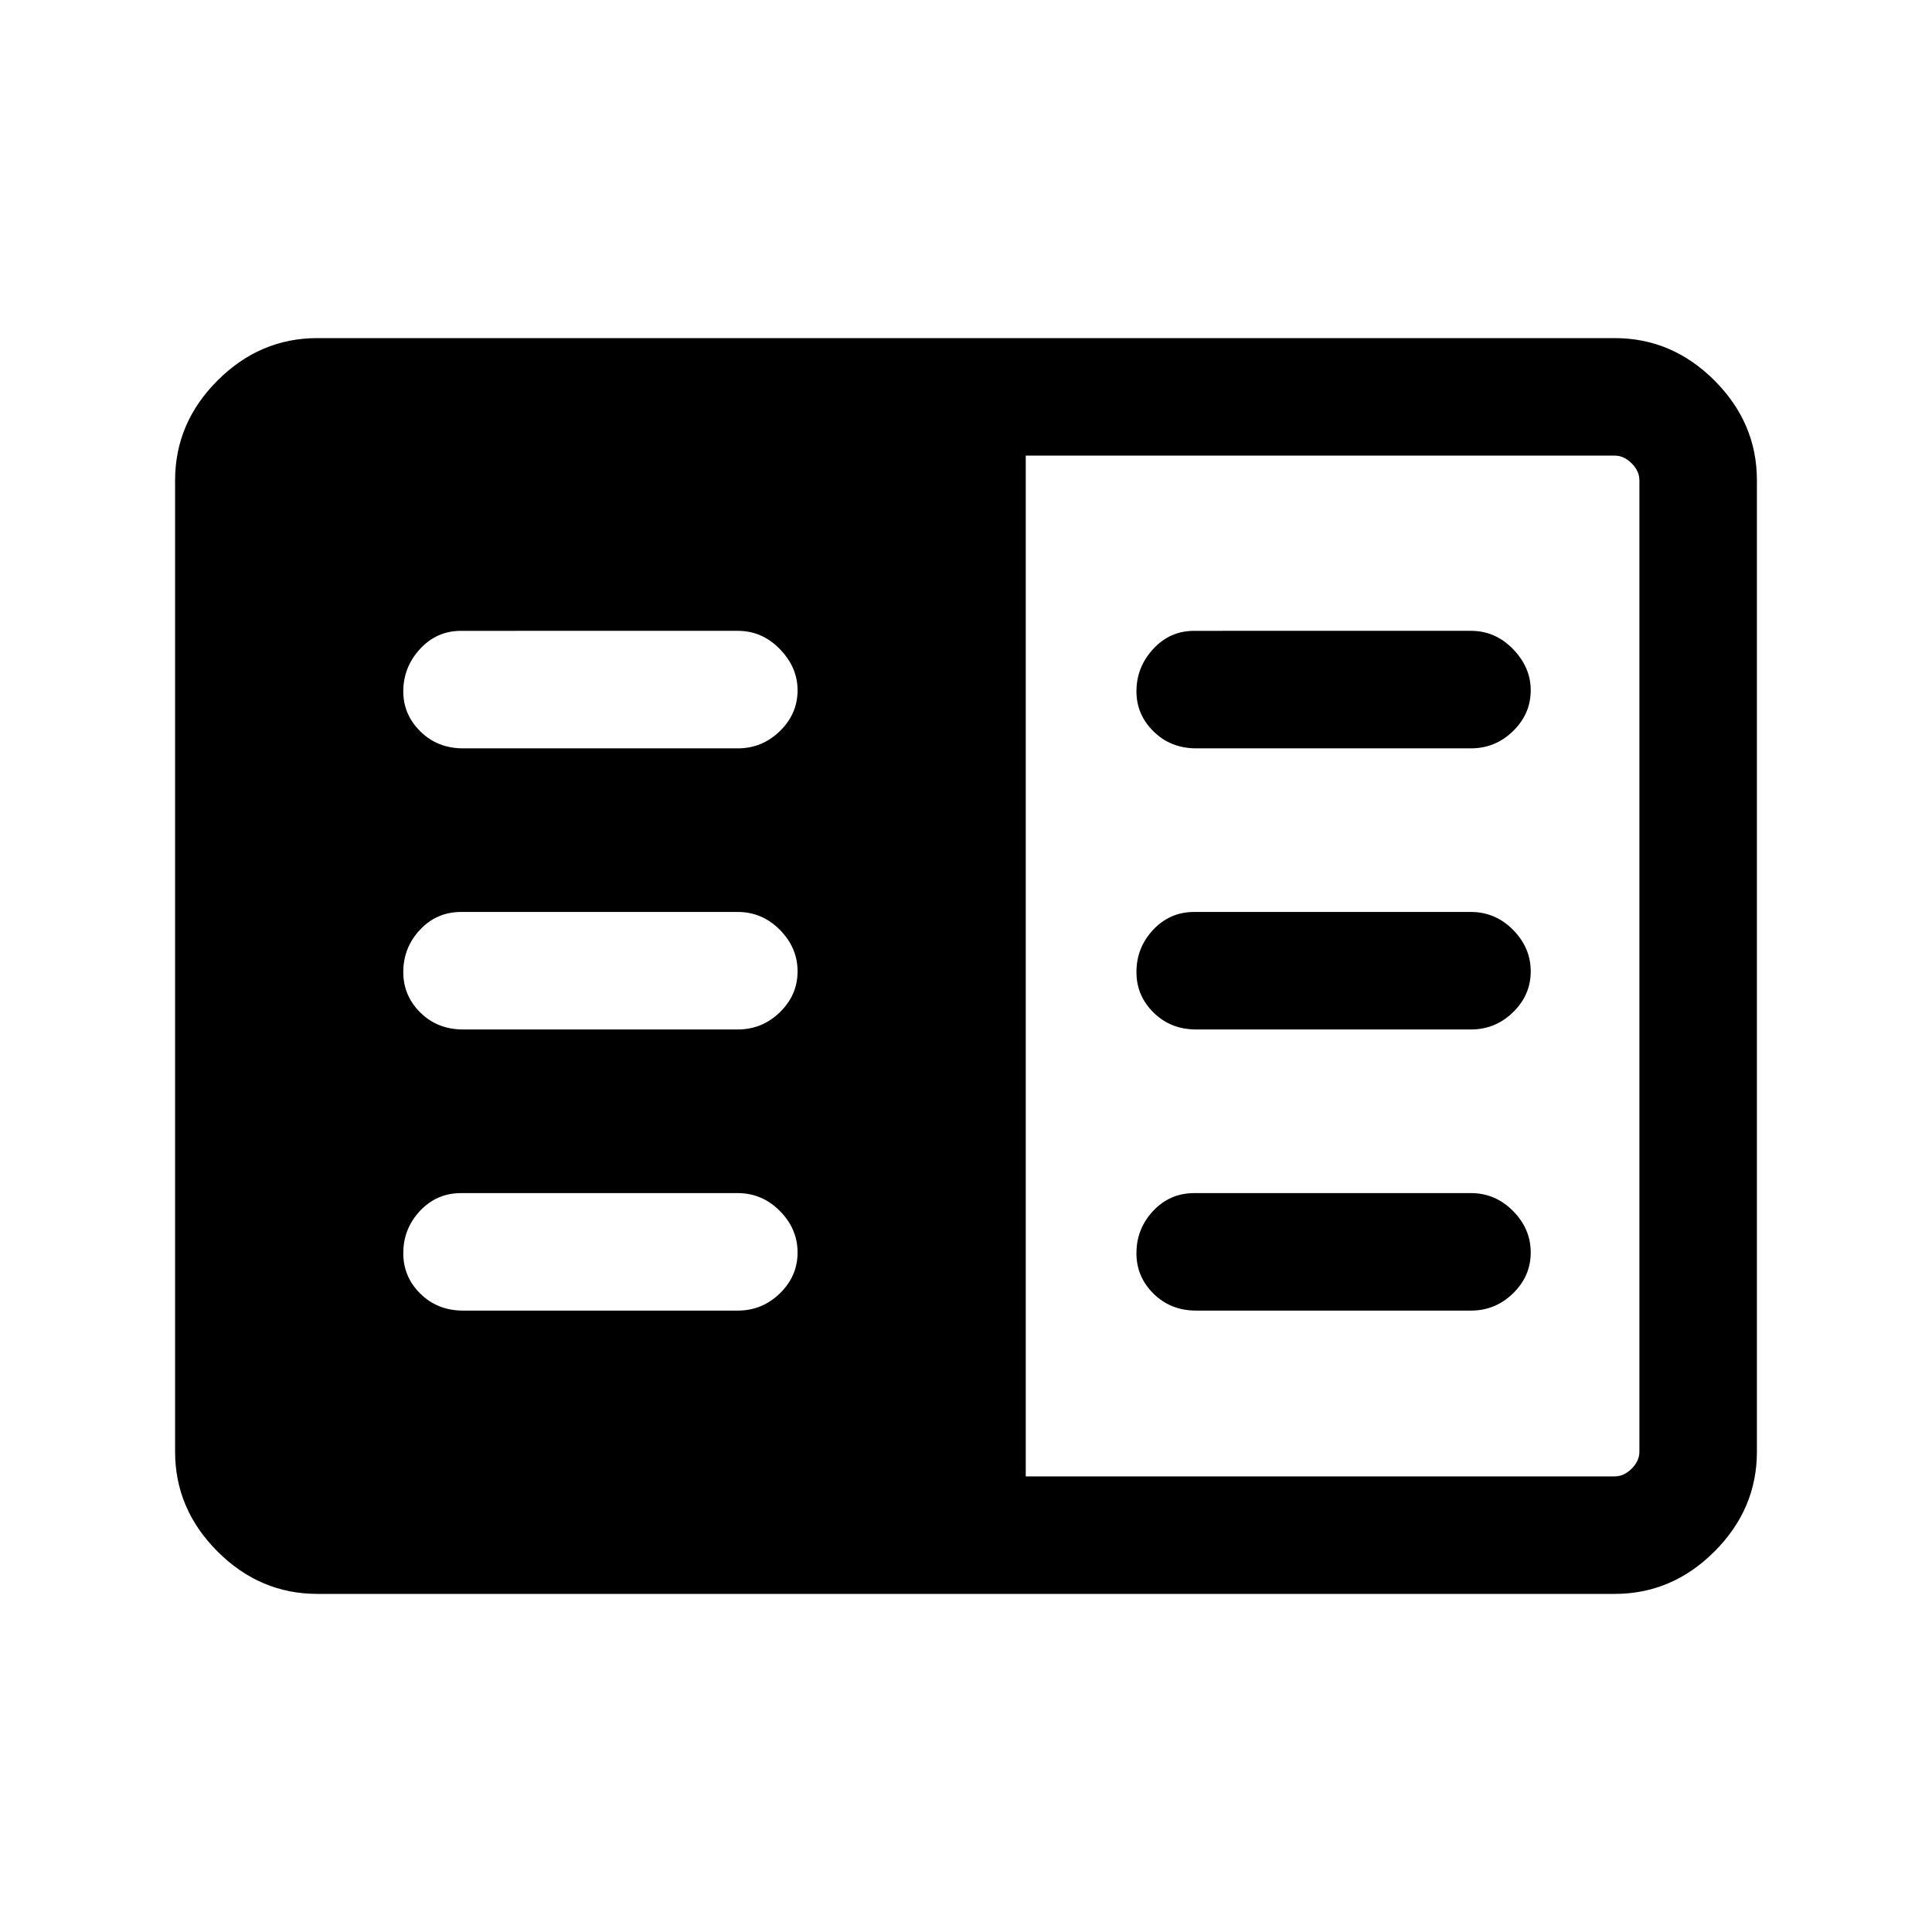 <svg xmlns="http://www.w3.org/2000/svg" height="48" viewBox="0 -960 960 960" width="48"><path d="M157.69-168q-28.53 0-49.61-21.08T87-238.69v-482.62q0-28.53 21.08-49.61T157.69-792h644.62q28.53 0 49.61 21.08T873-721.31v482.62q0 28.53-21.08 49.61T802.31-168H157.69Zm352-58.39h292.62q4.61 0 8.46-3.84 3.84-3.85 3.84-8.46v-482.62q0-4.61-3.84-8.46-3.85-3.84-8.46-3.84H509.69v507.22Zm-279.61-82.38h136.54q12.09 0 20.89-8.56 8.8-8.57 8.8-20.31 0-11.74-8.8-20.63-8.8-8.88-20.89-8.88H229.08q-12.1 0-20.4 8.85-8.29 8.86-8.29 21.03 0 11.76 8.52 20.13t21.17 8.37Zm0-139.69h136.54q12.09 0 20.89-8.56 8.8-8.57 8.8-20.31 0-11.75-8.8-20.63-8.8-8.89-20.89-8.89H229.08q-12.1 0-20.4 8.86-8.29 8.85-8.29 21.03 0 11.75 8.52 20.13 8.52 8.37 21.17 8.37Zm0-139.69h136.54q12.09 0 20.89-8.56 8.8-8.57 8.8-20.31 0-11.36-8.8-20.44-8.8-9.08-20.89-9.08H229.08q-12.1 0-20.4 9.04-8.29 9.04-8.29 21.04 0 11.56 8.52 19.93 8.52 8.38 21.17 8.38Zm364.3 279.38h136.54q12.1 0 20.9-8.56 8.79-8.57 8.79-20.31 0-11.74-8.79-20.63-8.8-8.88-20.9-8.88H593.38q-12.09 0-20.39 8.85-8.3 8.86-8.3 21.03 0 11.76 8.53 20.13 8.52 8.37 21.16 8.37Zm0-139.69h136.54q12.1 0 20.9-8.56 8.79-8.57 8.79-20.31 0-11.75-8.79-20.63-8.8-8.89-20.9-8.89H593.38q-12.09 0-20.39 8.86-8.3 8.85-8.3 21.03 0 11.75 8.53 20.13 8.52 8.37 21.16 8.37Zm0-139.69h136.54q12.1 0 20.9-8.56 8.79-8.57 8.79-20.31 0-11.36-8.79-20.44-8.8-9.08-20.9-9.08H593.38q-12.09 0-20.39 9.04t-8.3 21.04q0 11.56 8.53 19.93 8.52 8.38 21.16 8.38Z"/></svg>